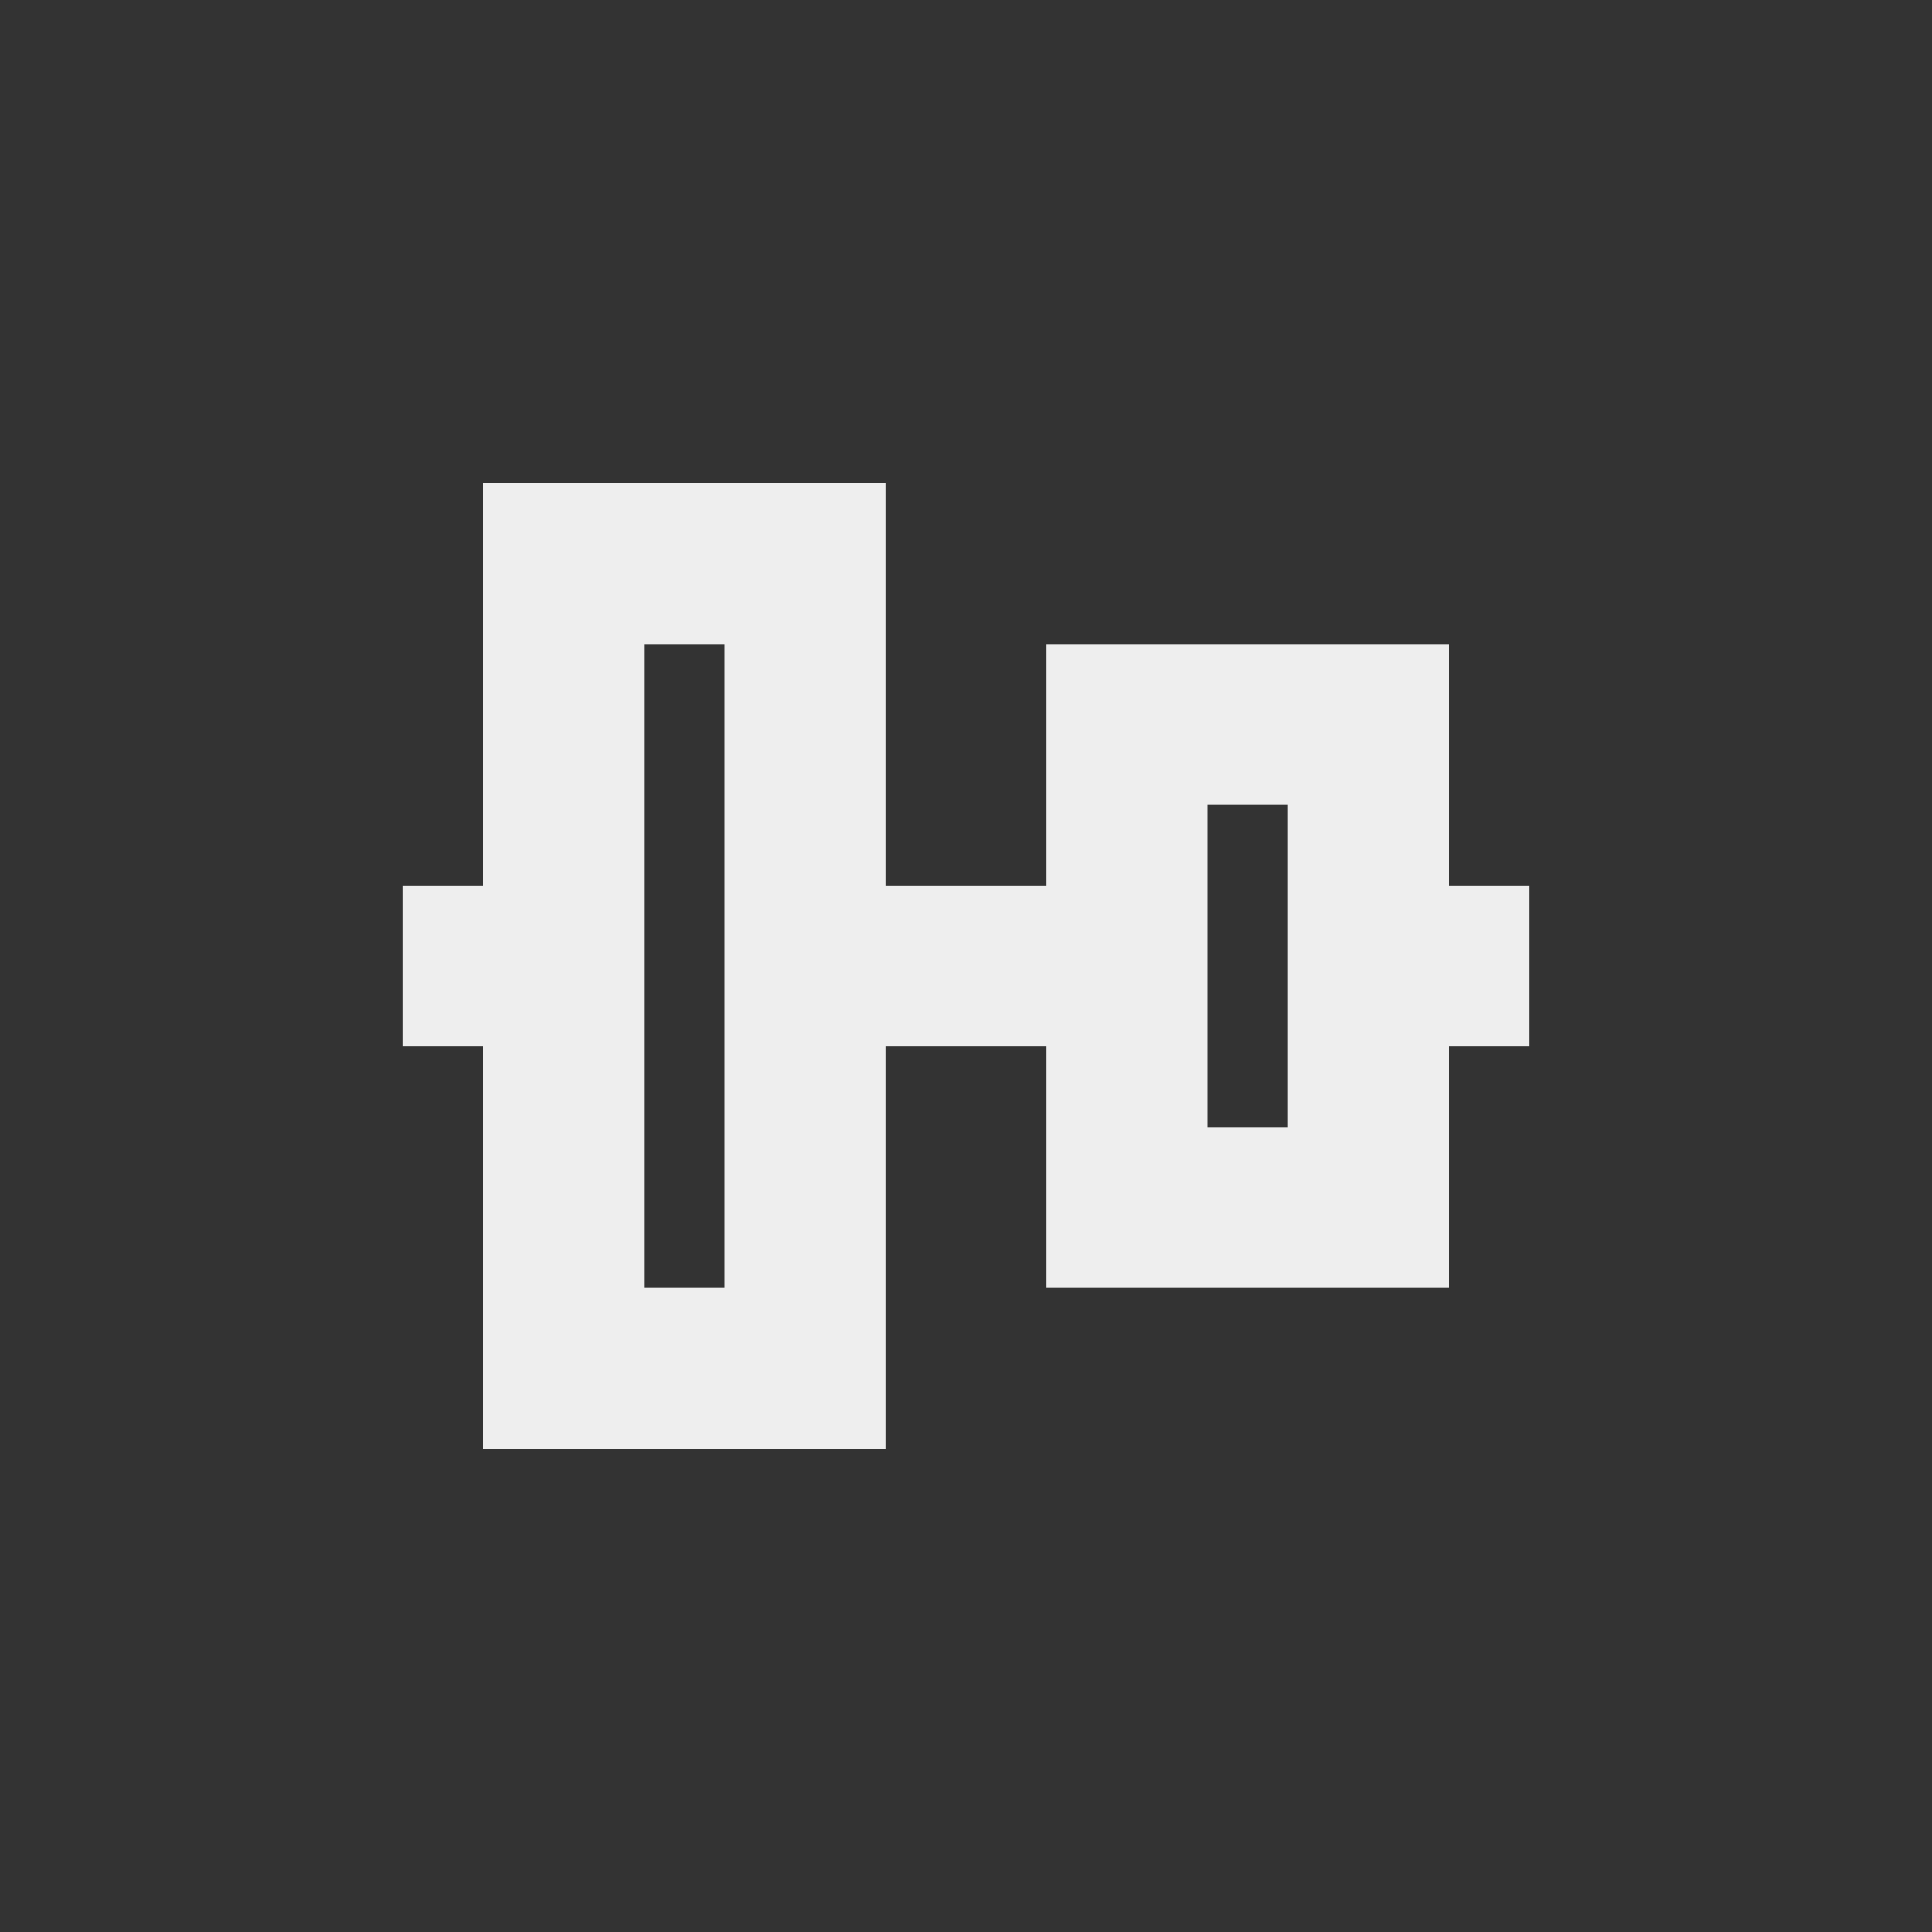 <?xml version="1.0" encoding="UTF-8"?>
<svg xmlns="http://www.w3.org/2000/svg" xmlns:xlink="http://www.w3.org/1999/xlink" width="24px" height="24px" viewBox="0 0 24 24" version="1.1">
<rect x="0" y="0" width="24" height="24" fill="#333333" stroke="none"/>
<g id="surface1">
<defs>
  <style id="current-color-scheme" type="text/css">
   .ColorScheme-Text { color:#eeeeee; } .ColorScheme-Highlight { color:#424242; }
  </style>
 </defs>
<path style="fill:currentColor" class="ColorScheme-Text" d="M 19 11 L 18 11 L 18 8 L 13 8 L 13 11 L 11 11 L 11 6 L 6 6 L 6 11 L 5 11 L 5 13 L 6 13 L 6 18 L 11 18 L 11 13 L 13 13 L 13 16 L 18 16 L 18 13 L 19 13 Z M 16 10 L 16 14 L 15 14 L 15 10 Z M 9 8 L 9 16 L 8 16 L 8 8 Z M 9 8 "/>
</g>
</svg>
